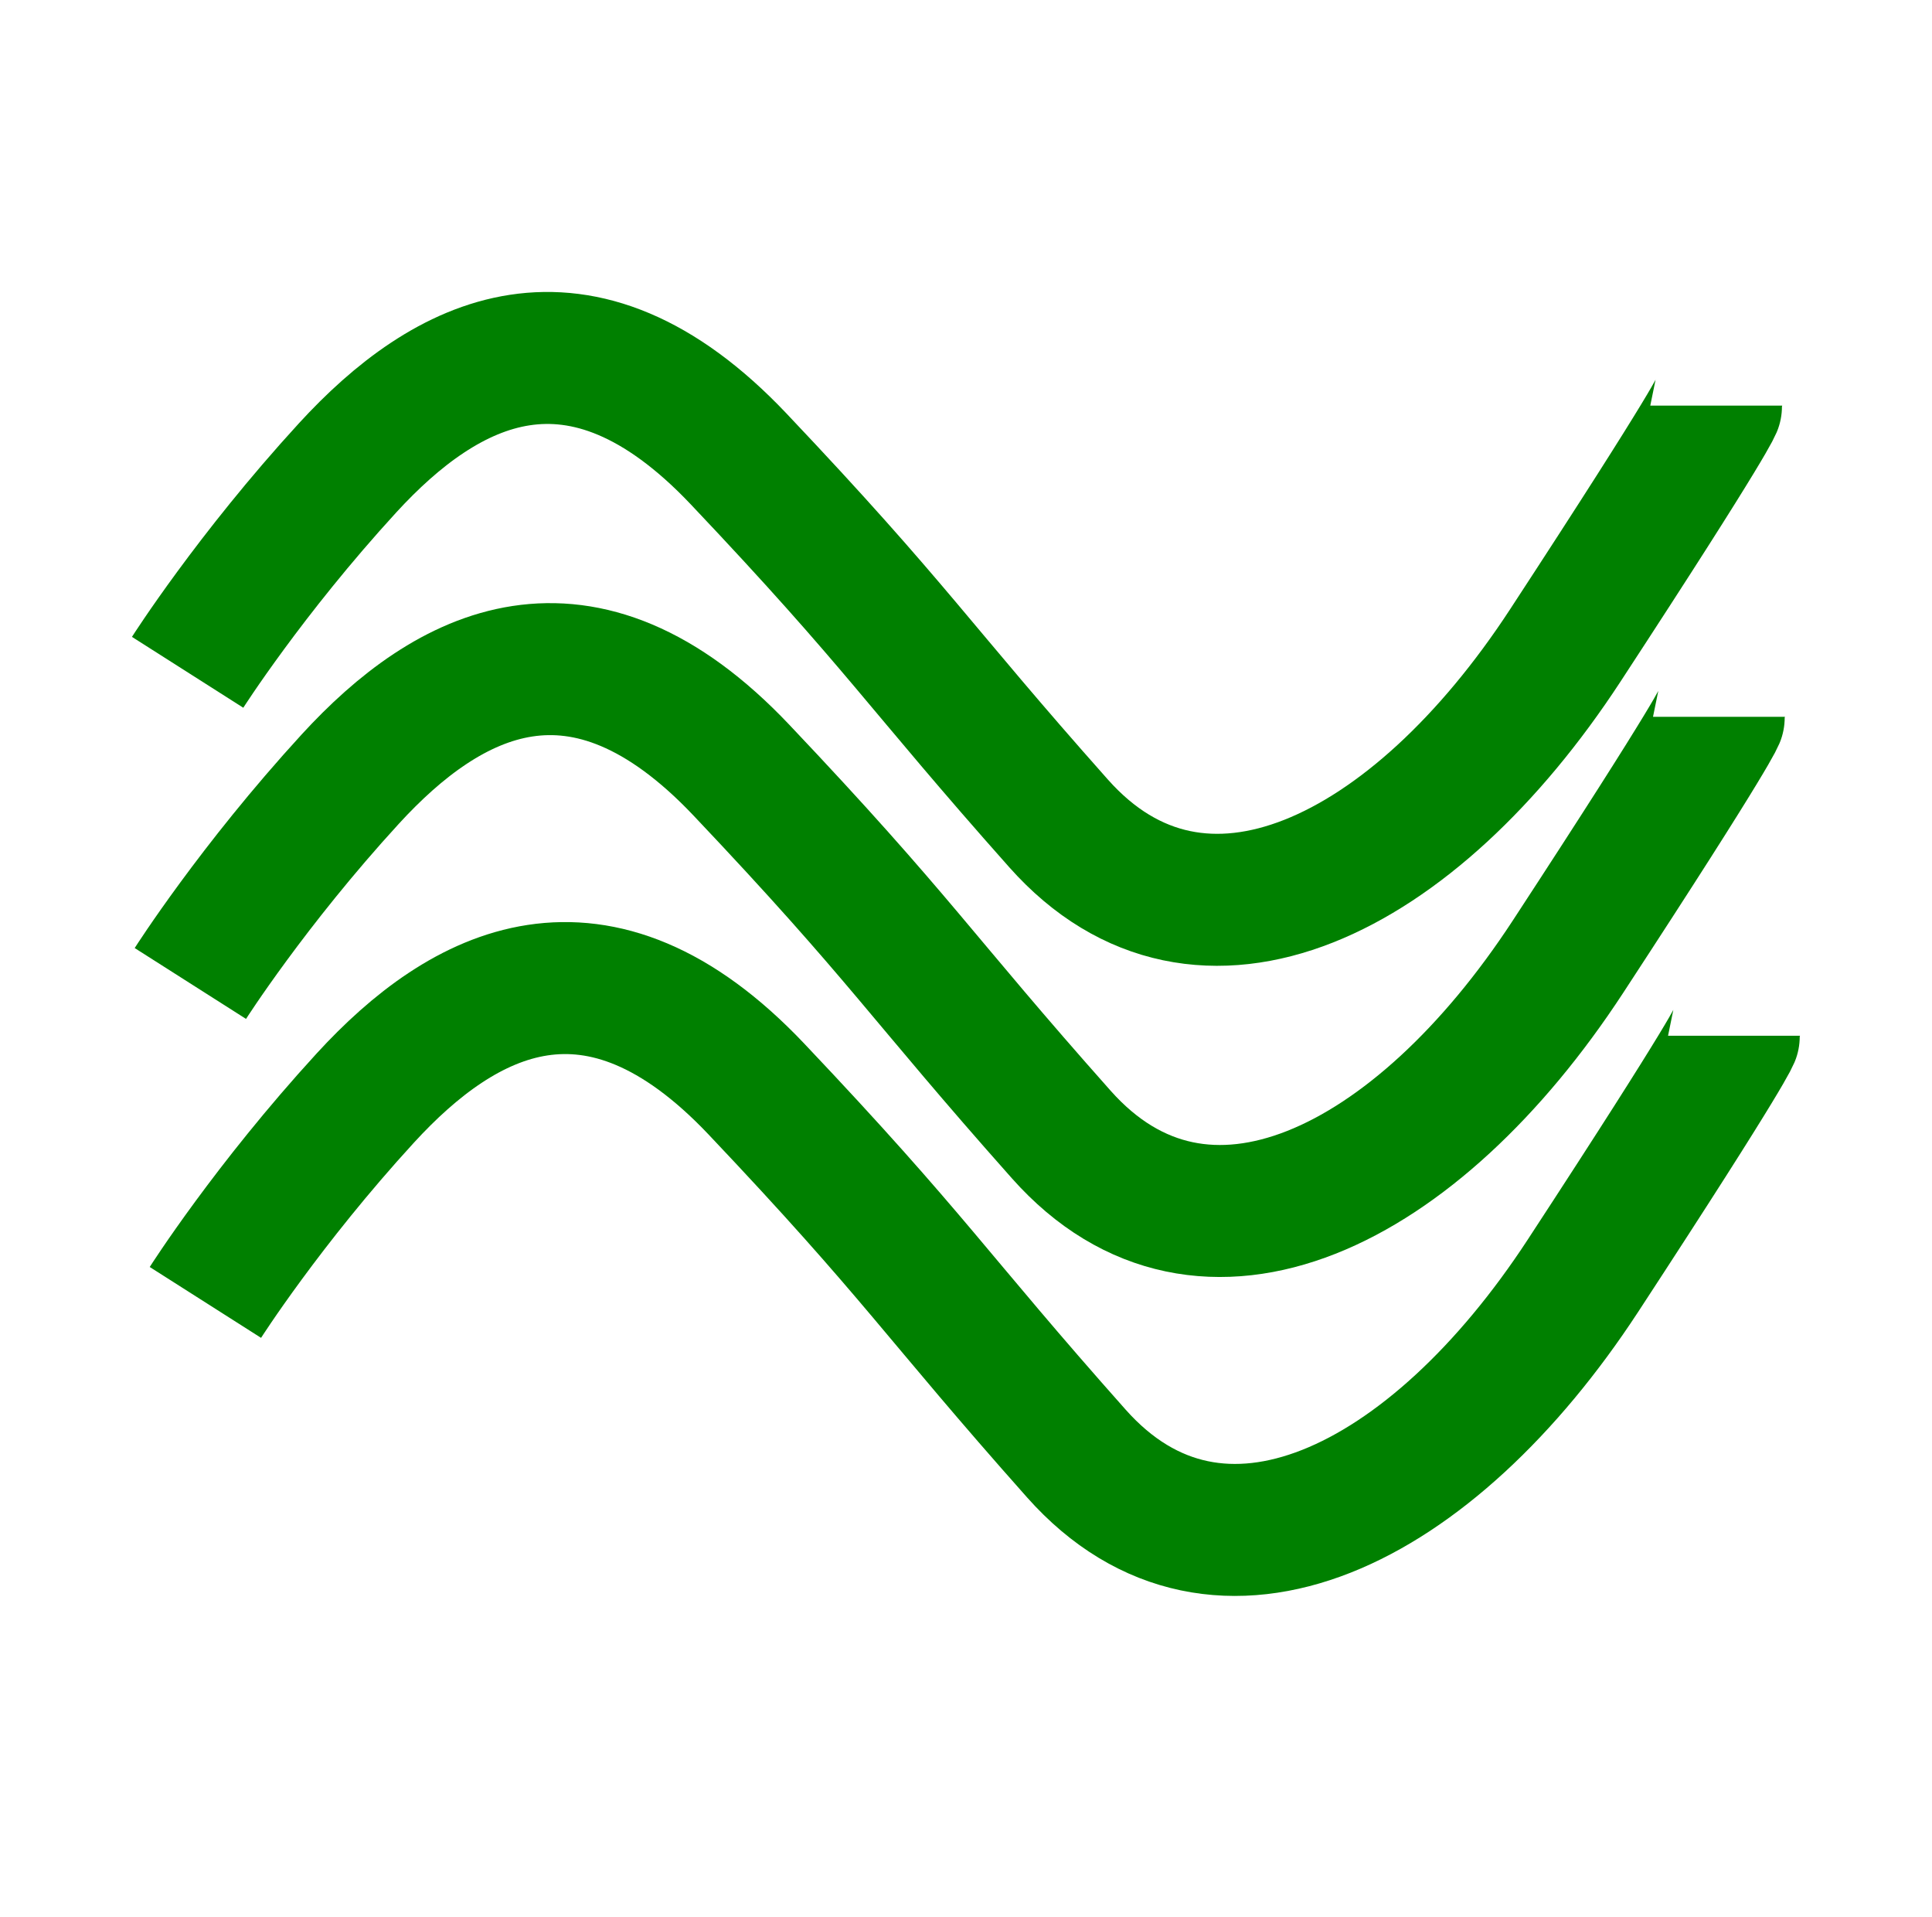 <?xml version="1.0" encoding="UTF-8" standalone="no"?>
<!-- Created with Inkscape (http://www.inkscape.org/) -->

<svg
   xmlns:dc="http://purl.org/dc/elements/1.1/"
   xmlns:cc="http://creativecommons.org/ns#"
   xmlns:rdf="http://www.w3.org/1999/02/22-rdf-syntax-ns#"
   xmlns:svg="http://www.w3.org/2000/svg"
   xmlns="http://www.w3.org/2000/svg"
   xmlns:sodipodi="http://sodipodi.sourceforge.net/DTD/sodipodi-0.dtd"
   xmlns:inkscape="http://www.inkscape.org/namespaces/inkscape"
   width="219.594"
   height="217.844"
   id="svg2"
   version="1.1"
   inkscape:version="0.91 r13725"
   sodipodi:docname="smoothedvisibilities.svg">
  <defs
     id="defs4">
    <linearGradient
       id="linearGradient3794">
      <stop
         style="stop-color:#008000;stop-opacity:1;"
         offset="0"
         id="stop3796" />
      <stop
         id="stop3802"
         offset="0.5"
         style="stop-color:#9b0000;stop-opacity:1;" />
      <stop
         style="stop-color:#008000;stop-opacity:1;"
         offset="1"
         id="stop3798" />
    </linearGradient>
  </defs>
  <sodipodi:namedview
     id="base"
     pagecolor="#ffffff"
     bordercolor="#666666"
     borderopacity="1.0"
     inkscape:pageopacity="0.0"
     inkscape:pageshadow="2"
     inkscape:zoom="1.4"
     inkscape:cx="76.433611"
     inkscape:cy="158.37934"
     inkscape:document-units="px"
     inkscape:current-layer="layer1"
     showgrid="false"
     inkscape:snap-midpoints="false"
     fit-margin-top="15"
     fit-margin-left="15"
     fit-margin-right="15"
     fit-margin-bottom="15"
     inkscape:window-width="1366"
     inkscape:window-height="706"
     inkscape:window-x="0"
     inkscape:window-y="0"
     inkscape:window-maximized="1" />
  <g
     inkscape:label="Layer 1"
     inkscape:groupmode="layer"
     id="layer1"
     transform="translate(-48.375,-369.874)">
    <path
       style="fill:none;stroke:#008000;stroke-width:15;stroke-linecap:butt;stroke-linejoin:miter;stroke-miterlimit:4;stroke-dasharray:none;stroke-opacity:1"
       d="m 69.701,446.271 c 0,0 7.071,-11.112 18.183,-23.234 11.112,-12.122 26.264,-20.203 44.447,-1.01 18.183,19.193 20.203,23.234 36.365,41.416 16.162,18.183 40.406,6.061 57.579,-20.203 17.173,-26.264 17.173,-27.274 17.173,-27.274"
       id="path2999"
       inkscape:connector-curvature="0" />
    <path
       style="fill:none;stroke:#008000;stroke-width:15;stroke-linecap:butt;stroke-linejoin:miter;stroke-miterlimit:4;stroke-dasharray:none;stroke-opacity:1"
       d="m 71.721,517.874 c 0,0 7.071,-11.112 18.183,-23.234 11.112,-12.122 26.264,-20.203 44.447,-1.01 18.183,19.193 20.203,23.234 36.365,41.416 16.162,18.183 40.406,6.061 57.579,-20.203 17.173,-26.264 17.173,-27.274 17.173,-27.274"
       id="path2999-9"
       inkscape:connector-curvature="0" />
    <path
       style="fill:none;stroke:#008000;stroke-width:15;stroke-linecap:butt;stroke-linejoin:miter;stroke-miterlimit:4;stroke-dasharray:none;stroke-opacity:1"
       d="m 70.012,481.631 c 0,0 7.071,-11.112 18.183,-23.234 11.112,-12.122 26.264,-20.203 44.447,-1.01 18.183,19.193 20.203,23.234 36.365,41.416 16.162,18.183 40.406,6.061 57.579,-20.203 17.173,-26.264 17.173,-27.274 17.173,-27.274"
       id="path2999-9-4"
       inkscape:connector-curvature="0" />
  </g>
</svg>

